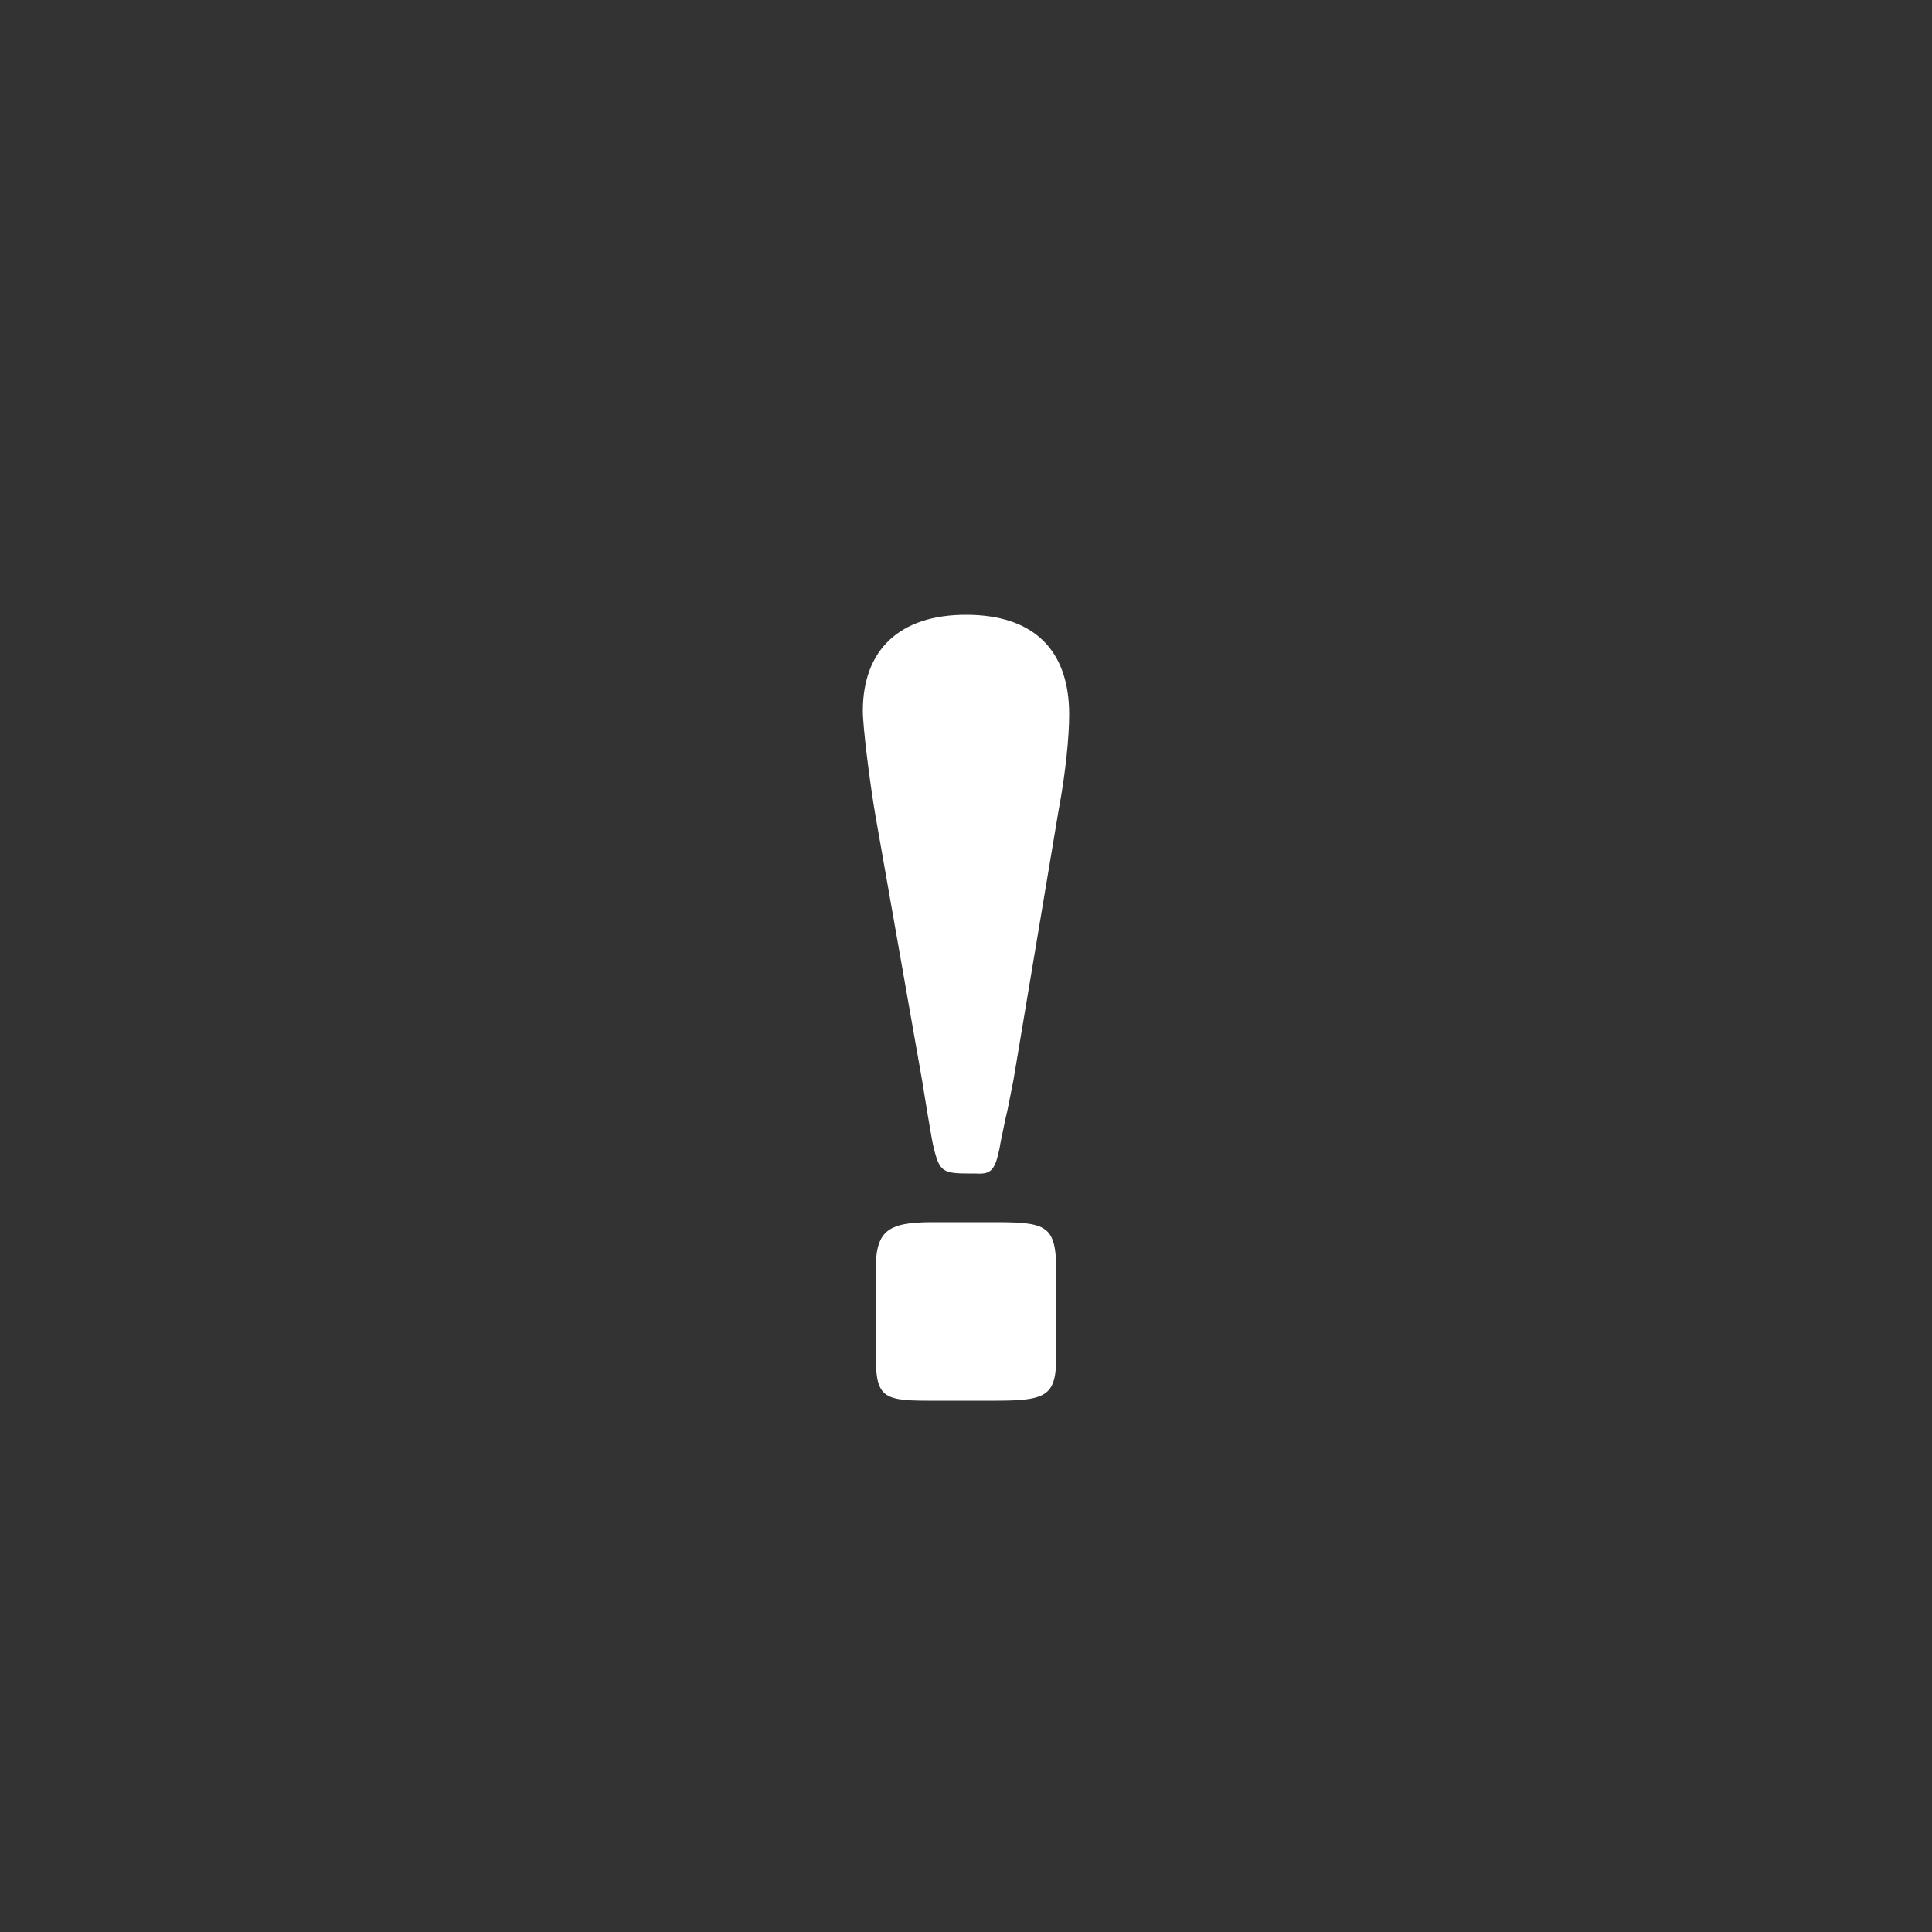 <?xml version="1.0" encoding="UTF-8"?>
<svg width="40px" height="40px" viewBox="0 0 40 40" version="1.1" xmlns="http://www.w3.org/2000/svg" xmlns:xlink="http://www.w3.org/1999/xlink">
    <rect x="0" y="0" width="40" height="40" fill="#333333" stroke="none"/>
    <!-- Generator: Sketch 52 (66869) - http://www.bohemiancoding.com/sketch -->
    <title>Icon / Important !</title>
    <desc>Created with Sketch.</desc>
    <g id="Icon-/-Important-!" stroke="none" stroke-width="1" fill="none" fill-rule="evenodd">
        <path d="M21.872,26.456 L21.872,27.992 C21.872,28.88 21.728,29 20.624,29 L19.208,29 C18.224,29 18.128,28.904 18.128,27.944 L18.128,26.336 C18.128,25.496 18.344,25.304 19.304,25.304 L20.624,25.304 C21.752,25.304 21.872,25.4 21.872,26.456 Z M19.088,22.352 L18.128,16.904 C18.008,16.208 17.864,15.056 17.864,14.72 C17.864,13.448 18.632,12.728 20,12.728 C21.392,12.728 22.136,13.448 22.136,14.792 C22.136,15.248 22.064,15.992 21.92,16.76 L20.984,22.352 C20.912,22.712 20.864,22.976 20.816,23.168 C20.744,23.504 20.696,23.744 20.696,23.768 C20.6,24.224 20.528,24.32 20.192,24.296 L20.024,24.296 C19.592,24.296 19.496,24.248 19.4,24.008 C19.304,23.696 19.304,23.672 19.088,22.352 Z" id="!" fill="#FFFFFF"></path>
    </g>
</svg>